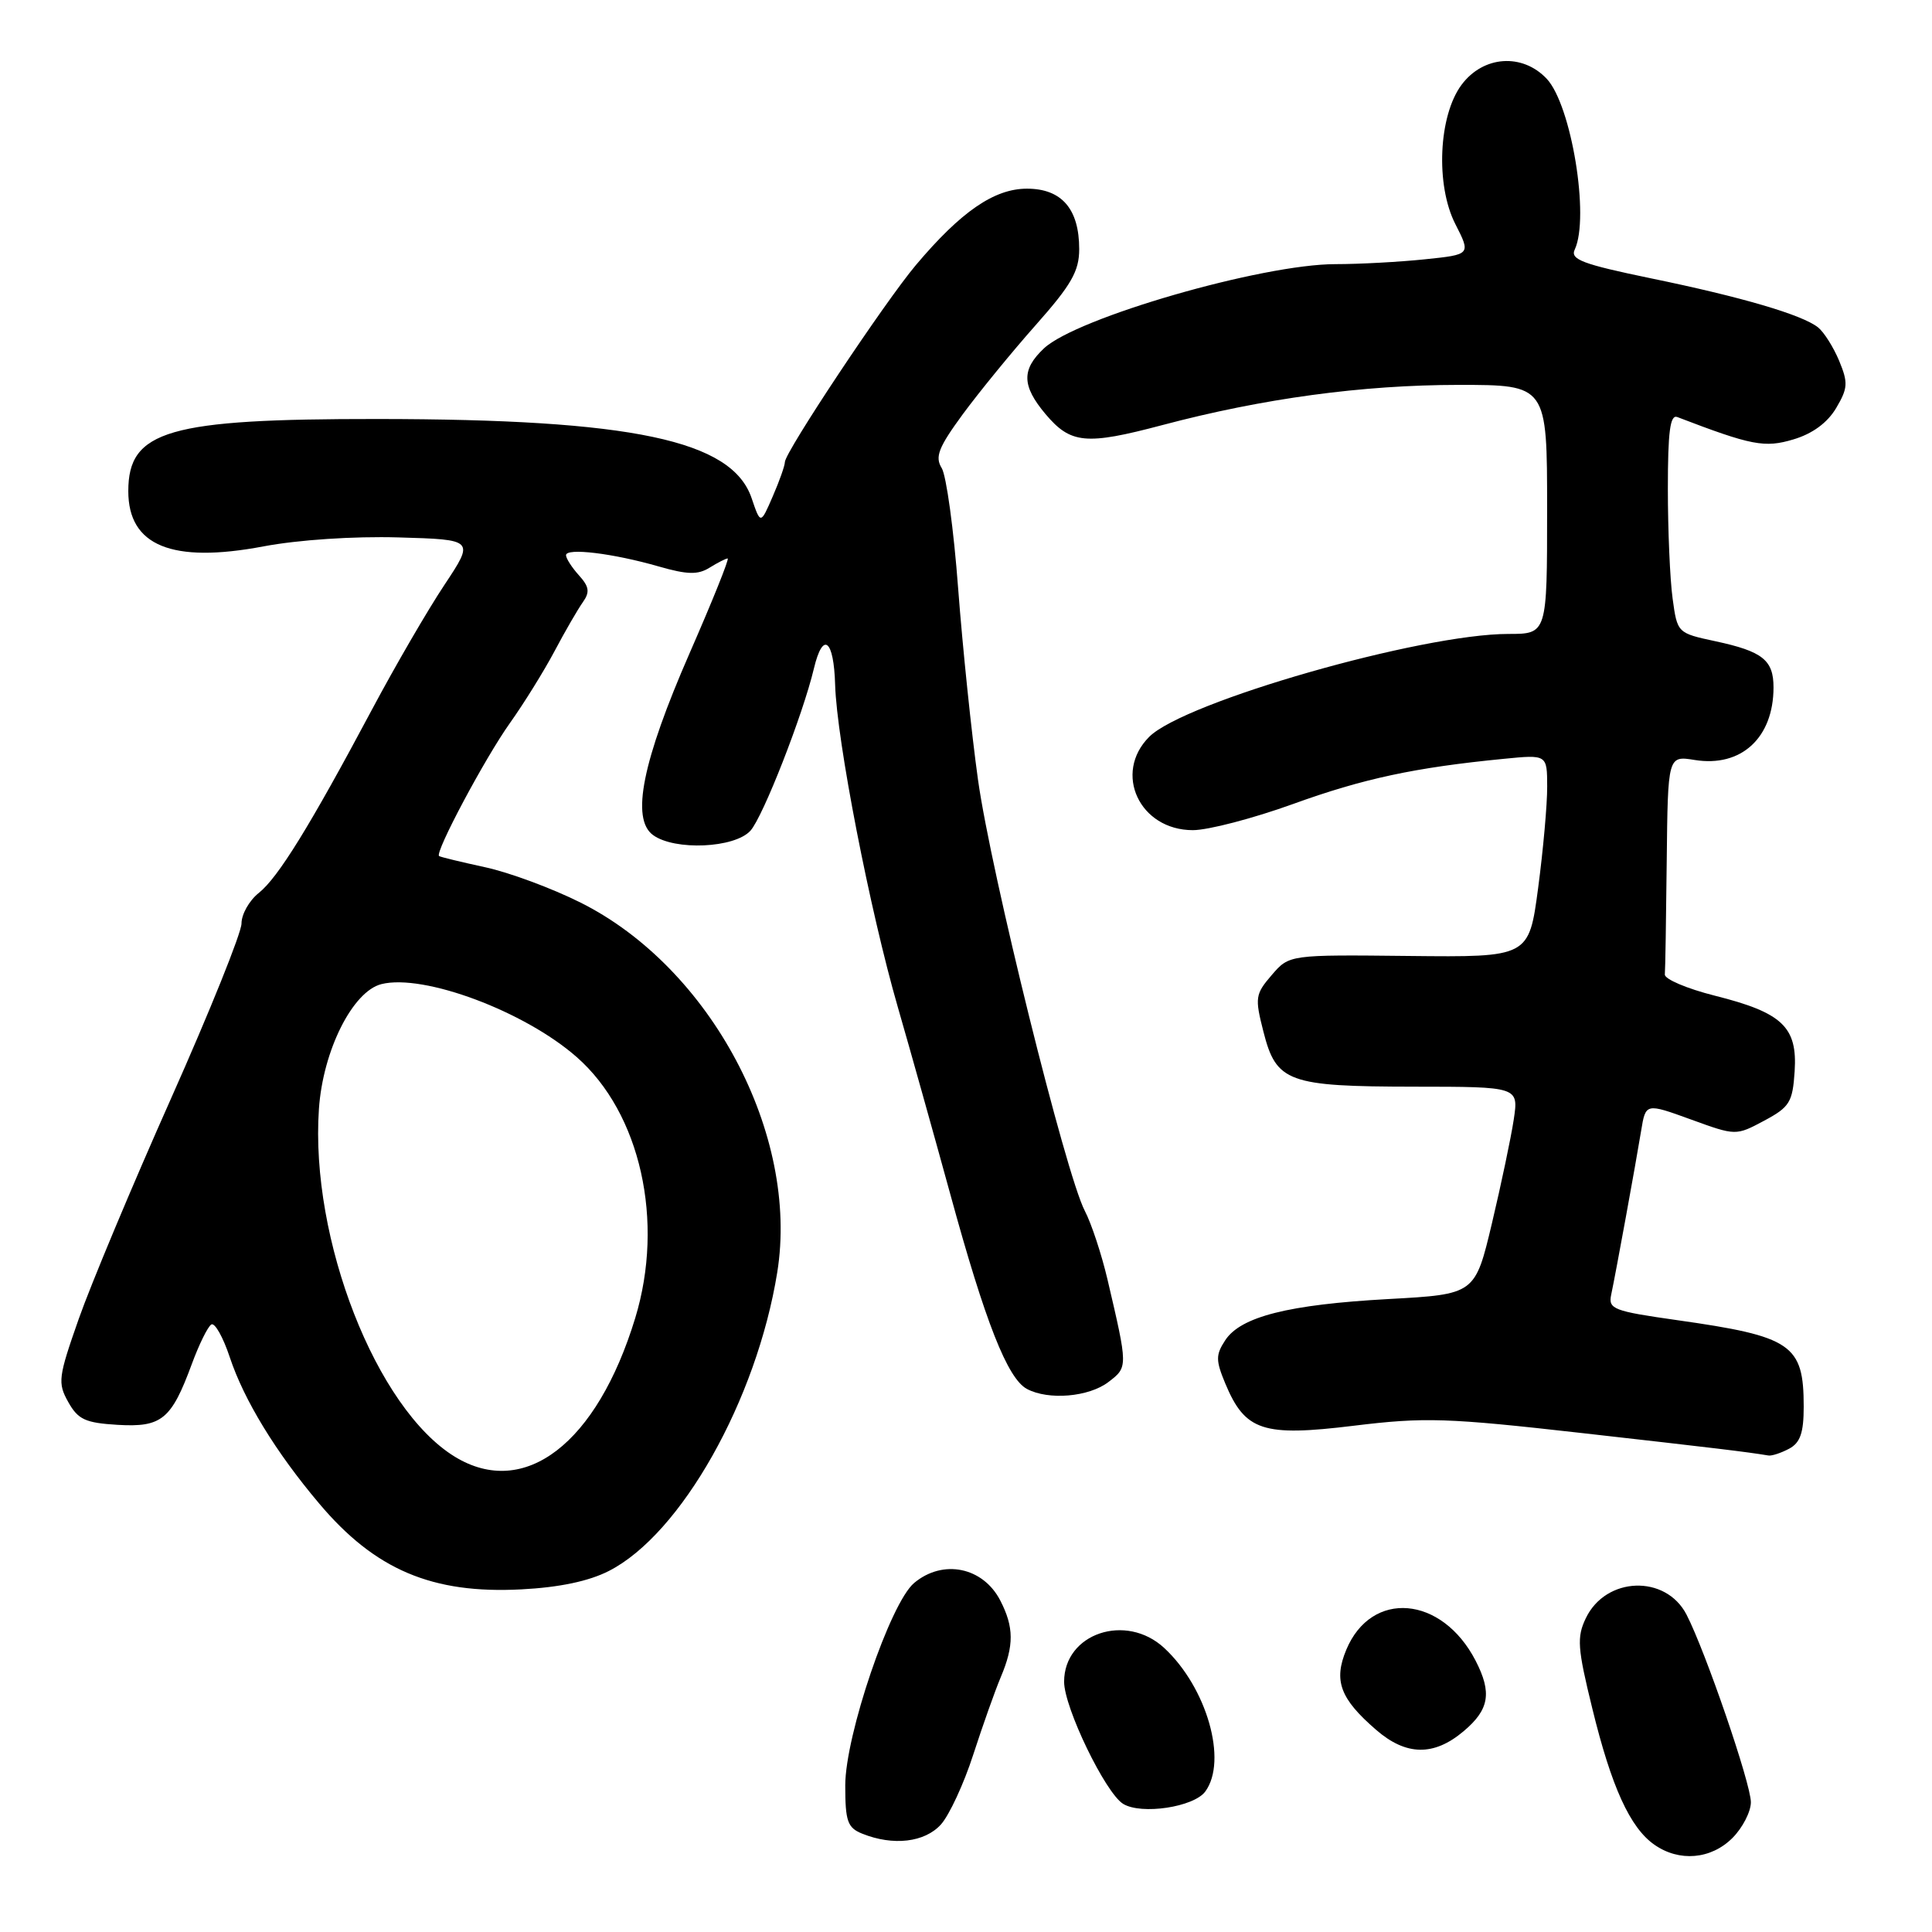 <?xml version="1.0" encoding="UTF-8" standalone="no"?>
<!DOCTYPE svg PUBLIC "-//W3C//DTD SVG 1.1//EN" "http://www.w3.org/Graphics/SVG/1.1/DTD/svg11.dtd" >
<svg xmlns="http://www.w3.org/2000/svg" xmlns:xlink="http://www.w3.org/1999/xlink" version="1.1" viewBox="0 0 256 256">
 <g >
 <path fill="currentColor"
d=" M 229.55 243.55 C 230.90 242.20 232.00 240.06 232.00 238.80 C 232.00 236.34 225.98 218.79 223.47 213.94 C 220.71 208.61 212.78 208.89 210.13 214.42 C 208.92 216.94 209.02 218.37 210.99 226.39 C 213.53 236.79 215.99 242.18 219.21 244.43 C 222.50 246.74 226.71 246.38 229.55 243.55 Z  M 124.68 241.75 C 125.79 240.51 127.72 236.35 128.96 232.50 C 130.21 228.65 131.85 224.02 132.61 222.22 C 134.38 218.03 134.36 215.60 132.54 212.07 C 130.25 207.64 124.94 206.56 121.13 209.75 C 117.97 212.39 112.00 229.95 112.00 236.58 C 112.00 241.33 112.30 242.19 114.25 242.97 C 118.35 244.62 122.53 244.13 124.68 241.75 Z  M 159.71 237.38 C 162.69 233.31 159.91 223.60 154.27 218.37 C 149.20 213.67 141.00 216.43 141.00 222.84 C 141.00 226.26 146.47 237.57 148.82 239.02 C 151.23 240.50 158.20 239.45 159.71 237.38 Z  M 193.92 229.41 C 197.34 226.54 197.72 224.30 195.52 220.04 C 191.06 211.42 181.72 210.63 178.39 218.60 C 176.68 222.70 177.57 225.09 182.35 229.22 C 186.32 232.66 189.99 232.72 193.92 229.41 Z  M 80.68 208.16 C 90.24 203.29 100.26 185.51 102.99 168.59 C 105.93 150.34 94.17 128.22 76.93 119.60 C 73.14 117.70 67.44 115.59 64.27 114.91 C 61.09 114.22 58.36 113.56 58.18 113.43 C 57.58 112.99 64.25 100.47 67.56 95.82 C 69.39 93.25 72.05 88.97 73.46 86.32 C 74.86 83.67 76.56 80.74 77.22 79.81 C 78.18 78.45 78.08 77.75 76.71 76.23 C 75.77 75.19 75.00 73.99 75.00 73.57 C 75.00 72.56 81.21 73.31 87.29 75.06 C 91.08 76.15 92.48 76.18 94.02 75.22 C 95.10 74.55 96.18 74.00 96.42 74.00 C 96.67 74.00 94.40 79.64 91.38 86.54 C 85.12 100.86 83.58 108.49 86.53 110.65 C 89.40 112.74 97.34 112.39 99.44 110.07 C 101.10 108.23 106.38 94.75 107.85 88.57 C 109.04 83.58 110.49 84.71 110.66 90.75 C 110.88 98.11 115.25 120.60 118.98 133.50 C 120.57 139.00 123.70 150.15 125.93 158.28 C 130.55 175.18 133.50 182.66 136.07 184.04 C 138.93 185.57 144.29 185.11 146.88 183.12 C 149.47 181.14 149.47 181.16 146.74 169.50 C 145.96 166.20 144.62 162.12 143.74 160.44 C 141.21 155.58 131.30 115.59 129.59 103.32 C 128.73 97.17 127.55 85.77 126.96 77.98 C 126.38 70.18 125.39 63.00 124.78 62.02 C 123.86 60.54 124.35 59.29 127.58 54.88 C 129.74 51.95 134.09 46.62 137.25 43.06 C 141.96 37.75 143.00 35.93 143.00 33.01 C 143.00 27.69 140.68 25.00 136.08 25.00 C 131.75 25.00 127.35 28.02 121.37 35.11 C 117.26 39.98 104.00 59.92 104.00 61.23 C 104.00 61.69 103.28 63.74 102.39 65.78 C 100.78 69.50 100.78 69.50 99.59 66.00 C 96.98 58.33 83.79 55.54 50.00 55.52 C 22.29 55.50 17.00 57.03 17.00 65.08 C 17.00 72.32 22.78 74.69 34.91 72.40 C 39.50 71.53 46.86 71.04 52.79 71.21 C 62.87 71.50 62.87 71.50 58.89 77.50 C 56.69 80.80 52.38 88.22 49.30 94.00 C 41.03 109.52 36.85 116.28 34.29 118.32 C 33.03 119.32 32.00 121.14 32.00 122.37 C 32.00 123.59 27.80 134.02 22.67 145.54 C 17.53 157.07 12.03 170.22 10.43 174.77 C 7.72 182.48 7.62 183.24 9.04 185.77 C 10.34 188.10 11.31 188.54 15.59 188.80 C 21.43 189.14 22.70 188.10 25.41 180.76 C 26.37 178.15 27.53 175.79 28.00 175.50 C 28.46 175.22 29.56 177.17 30.45 179.85 C 32.34 185.53 36.53 192.40 42.28 199.21 C 49.68 208.00 57.26 211.22 69.08 210.60 C 74.11 210.34 78.02 209.52 80.68 208.16 Z  M 237.07 191.96 C 238.54 191.18 239.00 189.85 239.00 186.40 C 239.00 178.14 237.44 177.08 222.18 174.92 C 213.79 173.73 213.09 173.46 213.49 171.56 C 214.10 168.70 216.73 154.28 217.46 149.83 C 218.06 146.16 218.06 146.16 224.04 148.33 C 230.01 150.50 230.01 150.50 233.76 148.50 C 237.14 146.69 237.53 146.06 237.80 141.95 C 238.18 136.08 236.18 134.18 227.21 131.93 C 223.52 131.00 220.54 129.73 220.60 129.12 C 220.66 128.50 220.77 121.73 220.85 114.06 C 221.00 100.13 221.00 100.13 224.55 100.70 C 230.72 101.70 235.00 97.76 235.00 91.08 C 235.00 87.46 233.55 86.31 227.31 84.97 C 222.27 83.89 222.25 83.87 221.63 79.31 C 221.28 76.78 221.00 70.24 221.00 64.75 C 221.00 57.19 221.30 54.90 222.25 55.26 C 232.11 59.04 233.83 59.37 237.65 58.22 C 240.17 57.47 242.15 56.01 243.30 54.07 C 244.86 51.43 244.90 50.71 243.69 47.79 C 242.93 45.98 241.68 44.00 240.90 43.38 C 238.80 41.71 230.78 39.35 218.71 36.87 C 209.69 35.00 208.04 34.38 208.66 33.07 C 210.66 28.81 208.22 13.93 204.95 10.44 C 201.72 7.01 196.54 7.37 193.66 11.24 C 190.61 15.34 190.20 24.52 192.84 29.69 C 194.90 33.73 194.90 33.73 188.80 34.36 C 185.45 34.71 180.12 35.00 176.96 35.00 C 167.24 35.00 142.65 42.10 138.33 46.16 C 135.34 48.97 135.39 51.12 138.53 54.86 C 141.87 58.82 143.88 59.01 154.00 56.33 C 167.35 52.79 180.50 51.01 193.25 51.00 C 205.00 51.00 205.00 51.00 205.00 67.50 C 205.00 84.00 205.00 84.00 199.87 84.00 C 188.31 84.00 156.92 92.99 152.28 97.63 C 147.47 102.44 150.99 110.00 158.06 110.00 C 160.09 110.00 166.06 108.44 171.32 106.54 C 180.63 103.17 187.48 101.70 199.25 100.55 C 205.00 99.98 205.00 99.98 205.01 104.24 C 205.02 106.58 204.48 112.63 203.81 117.67 C 202.59 126.84 202.59 126.84 186.71 126.67 C 170.83 126.50 170.83 126.50 168.51 129.20 C 166.33 131.73 166.26 132.20 167.41 136.70 C 169.11 143.40 170.67 143.97 187.36 143.99 C 201.23 144.00 201.23 144.00 200.58 148.34 C 200.22 150.72 198.92 156.91 197.69 162.09 C 195.45 171.50 195.45 171.50 183.98 172.13 C 170.73 172.86 164.40 174.46 162.35 177.59 C 161.08 179.53 161.08 180.25 162.36 183.33 C 164.99 189.62 167.34 190.39 179.36 188.92 C 188.79 187.77 191.67 187.86 209.64 189.89 C 227.35 191.89 231.36 192.37 234.32 192.86 C 234.76 192.94 236.00 192.53 237.07 191.96 Z  M 60.28 193.03 C 49.86 186.67 41.07 164.20 42.26 146.93 C 42.79 139.21 46.72 131.36 50.54 130.40 C 56.13 129.00 69.50 133.99 76.42 140.07 C 84.86 147.48 88.08 161.82 84.17 174.65 C 79.10 191.28 69.51 198.66 60.28 193.03 Z "/>
</g>
</svg>